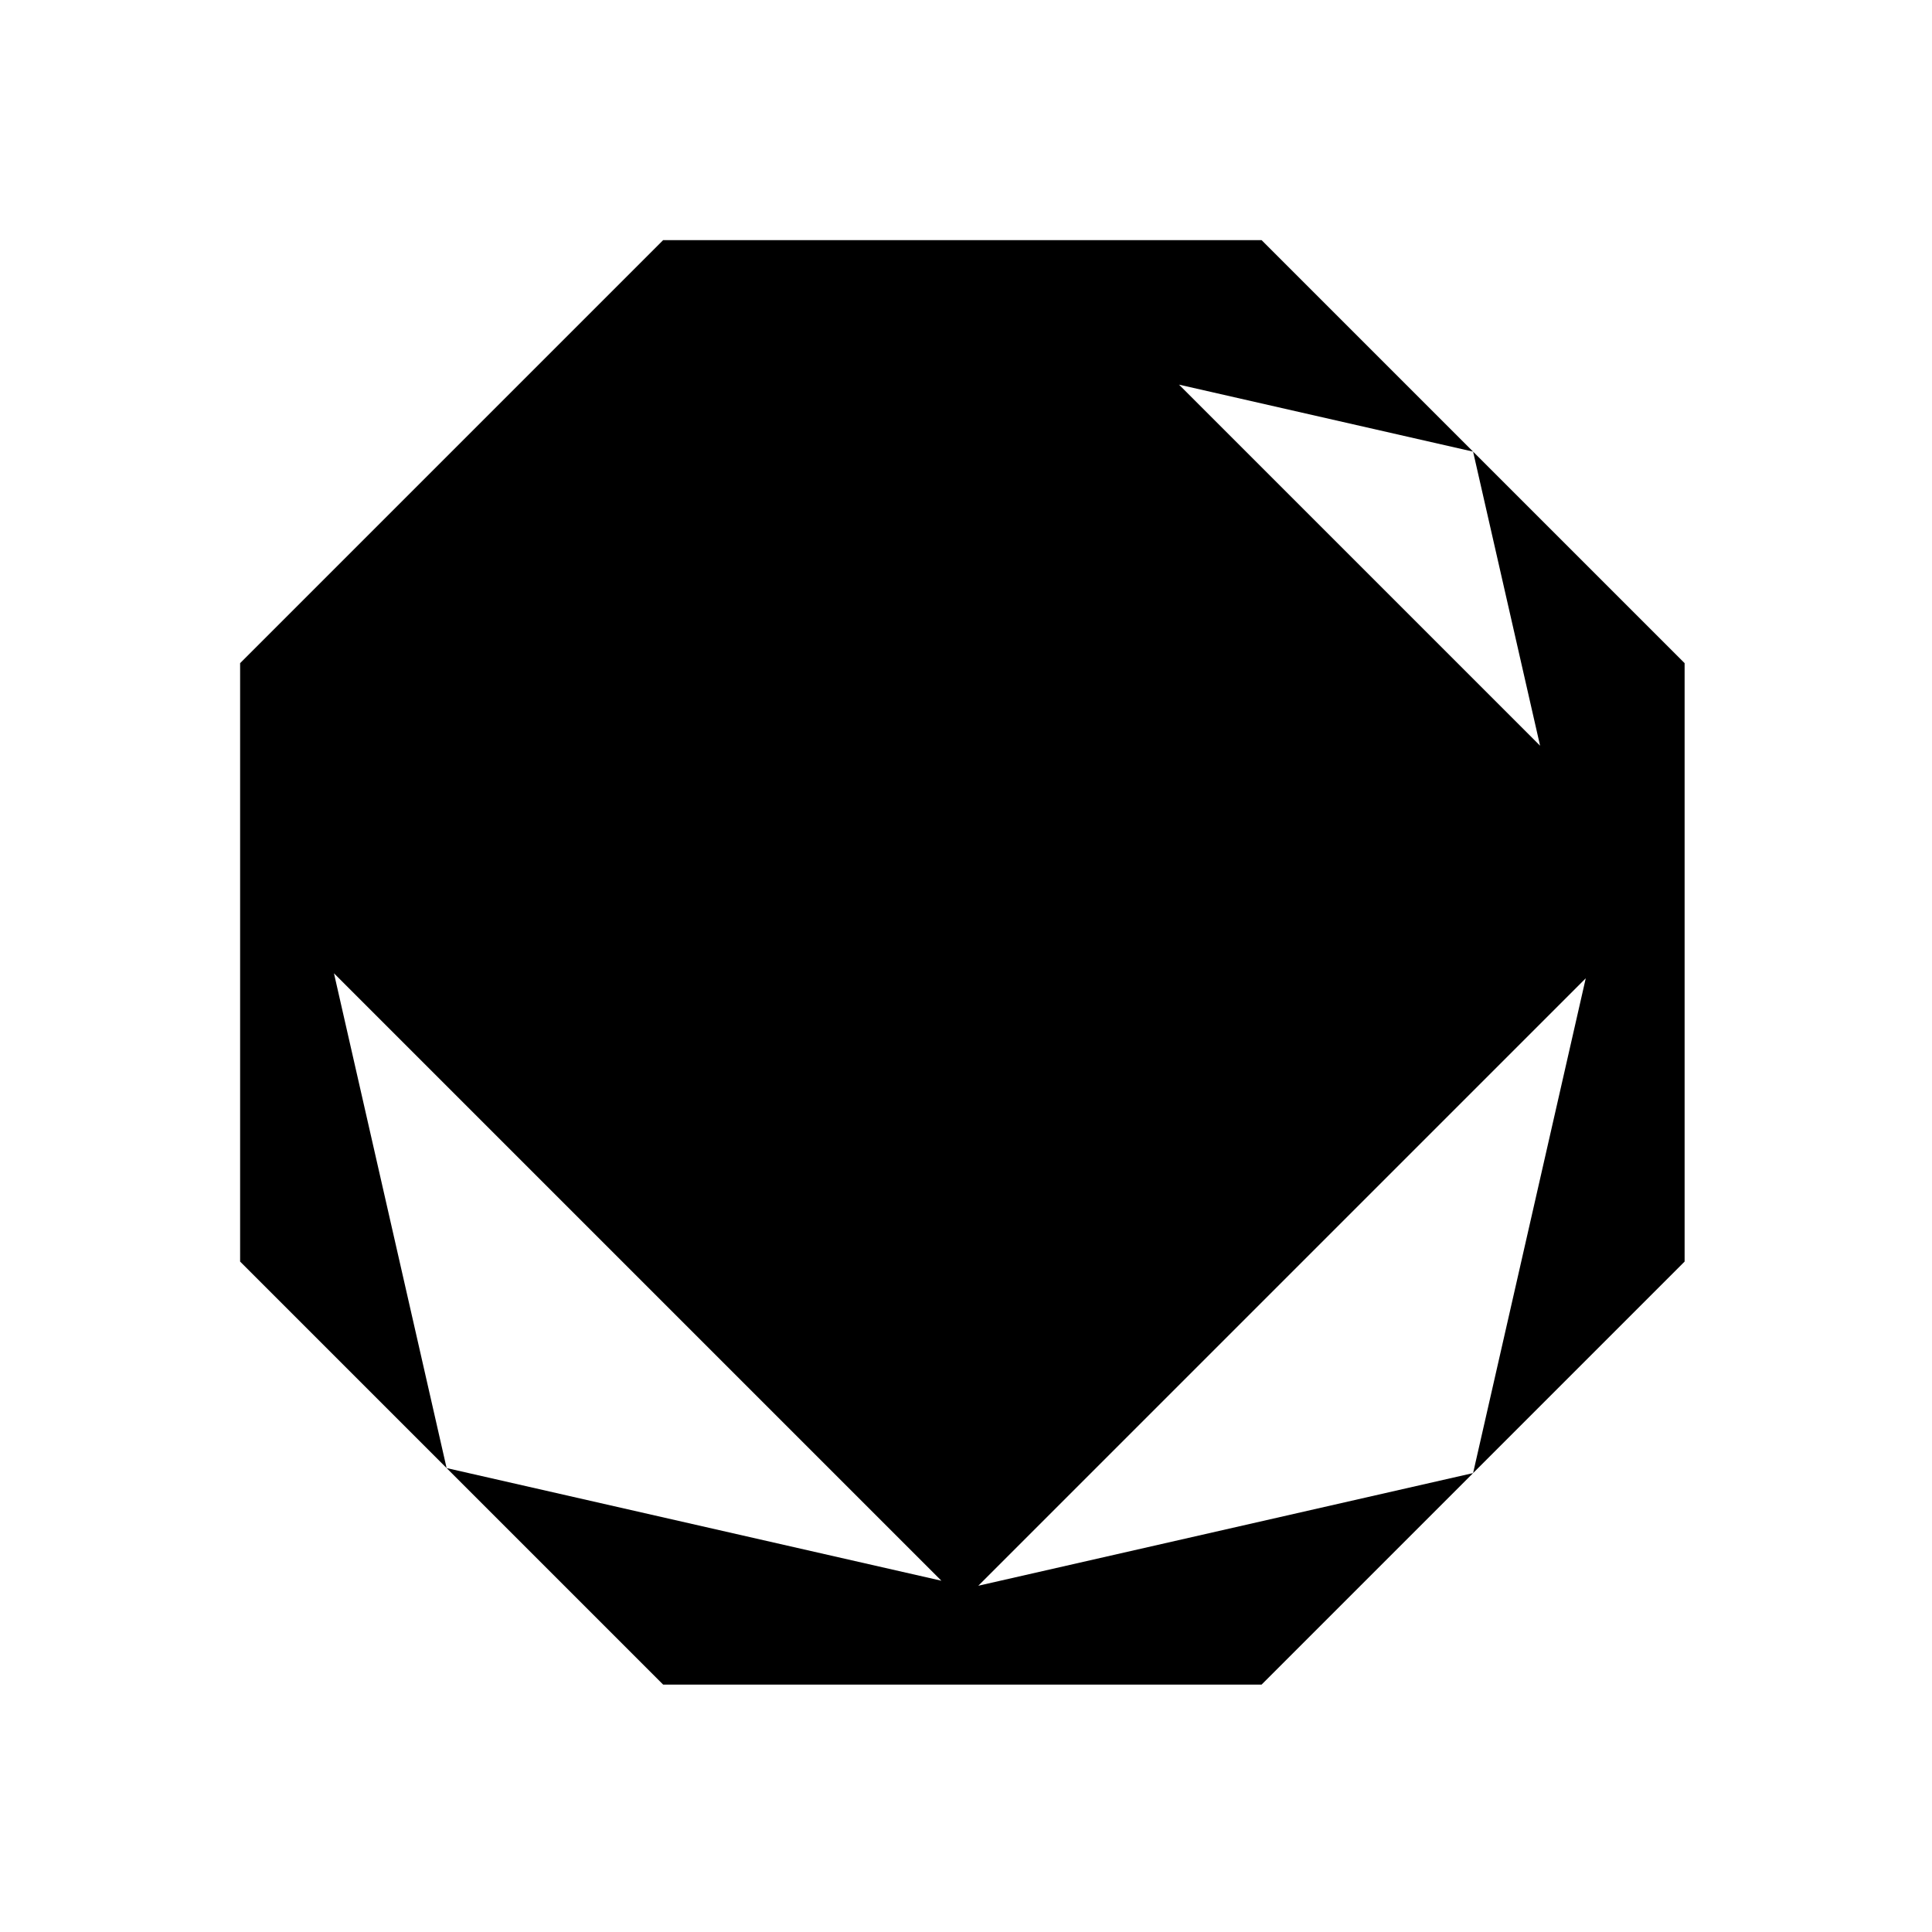<svg clip-rule="evenodd" fill-rule="evenodd" stroke-linejoin="round" stroke-miterlimit="2" viewBox="0 0 77 77" xmlns="http://www.w3.org/2000/svg"><path d="m58.71 18 2.67 11.72-14.39-14.39 11.72 2.67-8.43-8.43h-23.85l-16.86 16.86v23.85l8.23 8.23-4.49-19.72 24.21 24.21-19.72-4.49 8.63 8.63h23.85l8.43-8.43-19.72 4.49 24.21-24.21-4.49 19.72 8.43-8.43v-23.85z" fill-rule="nonzero"/></svg>